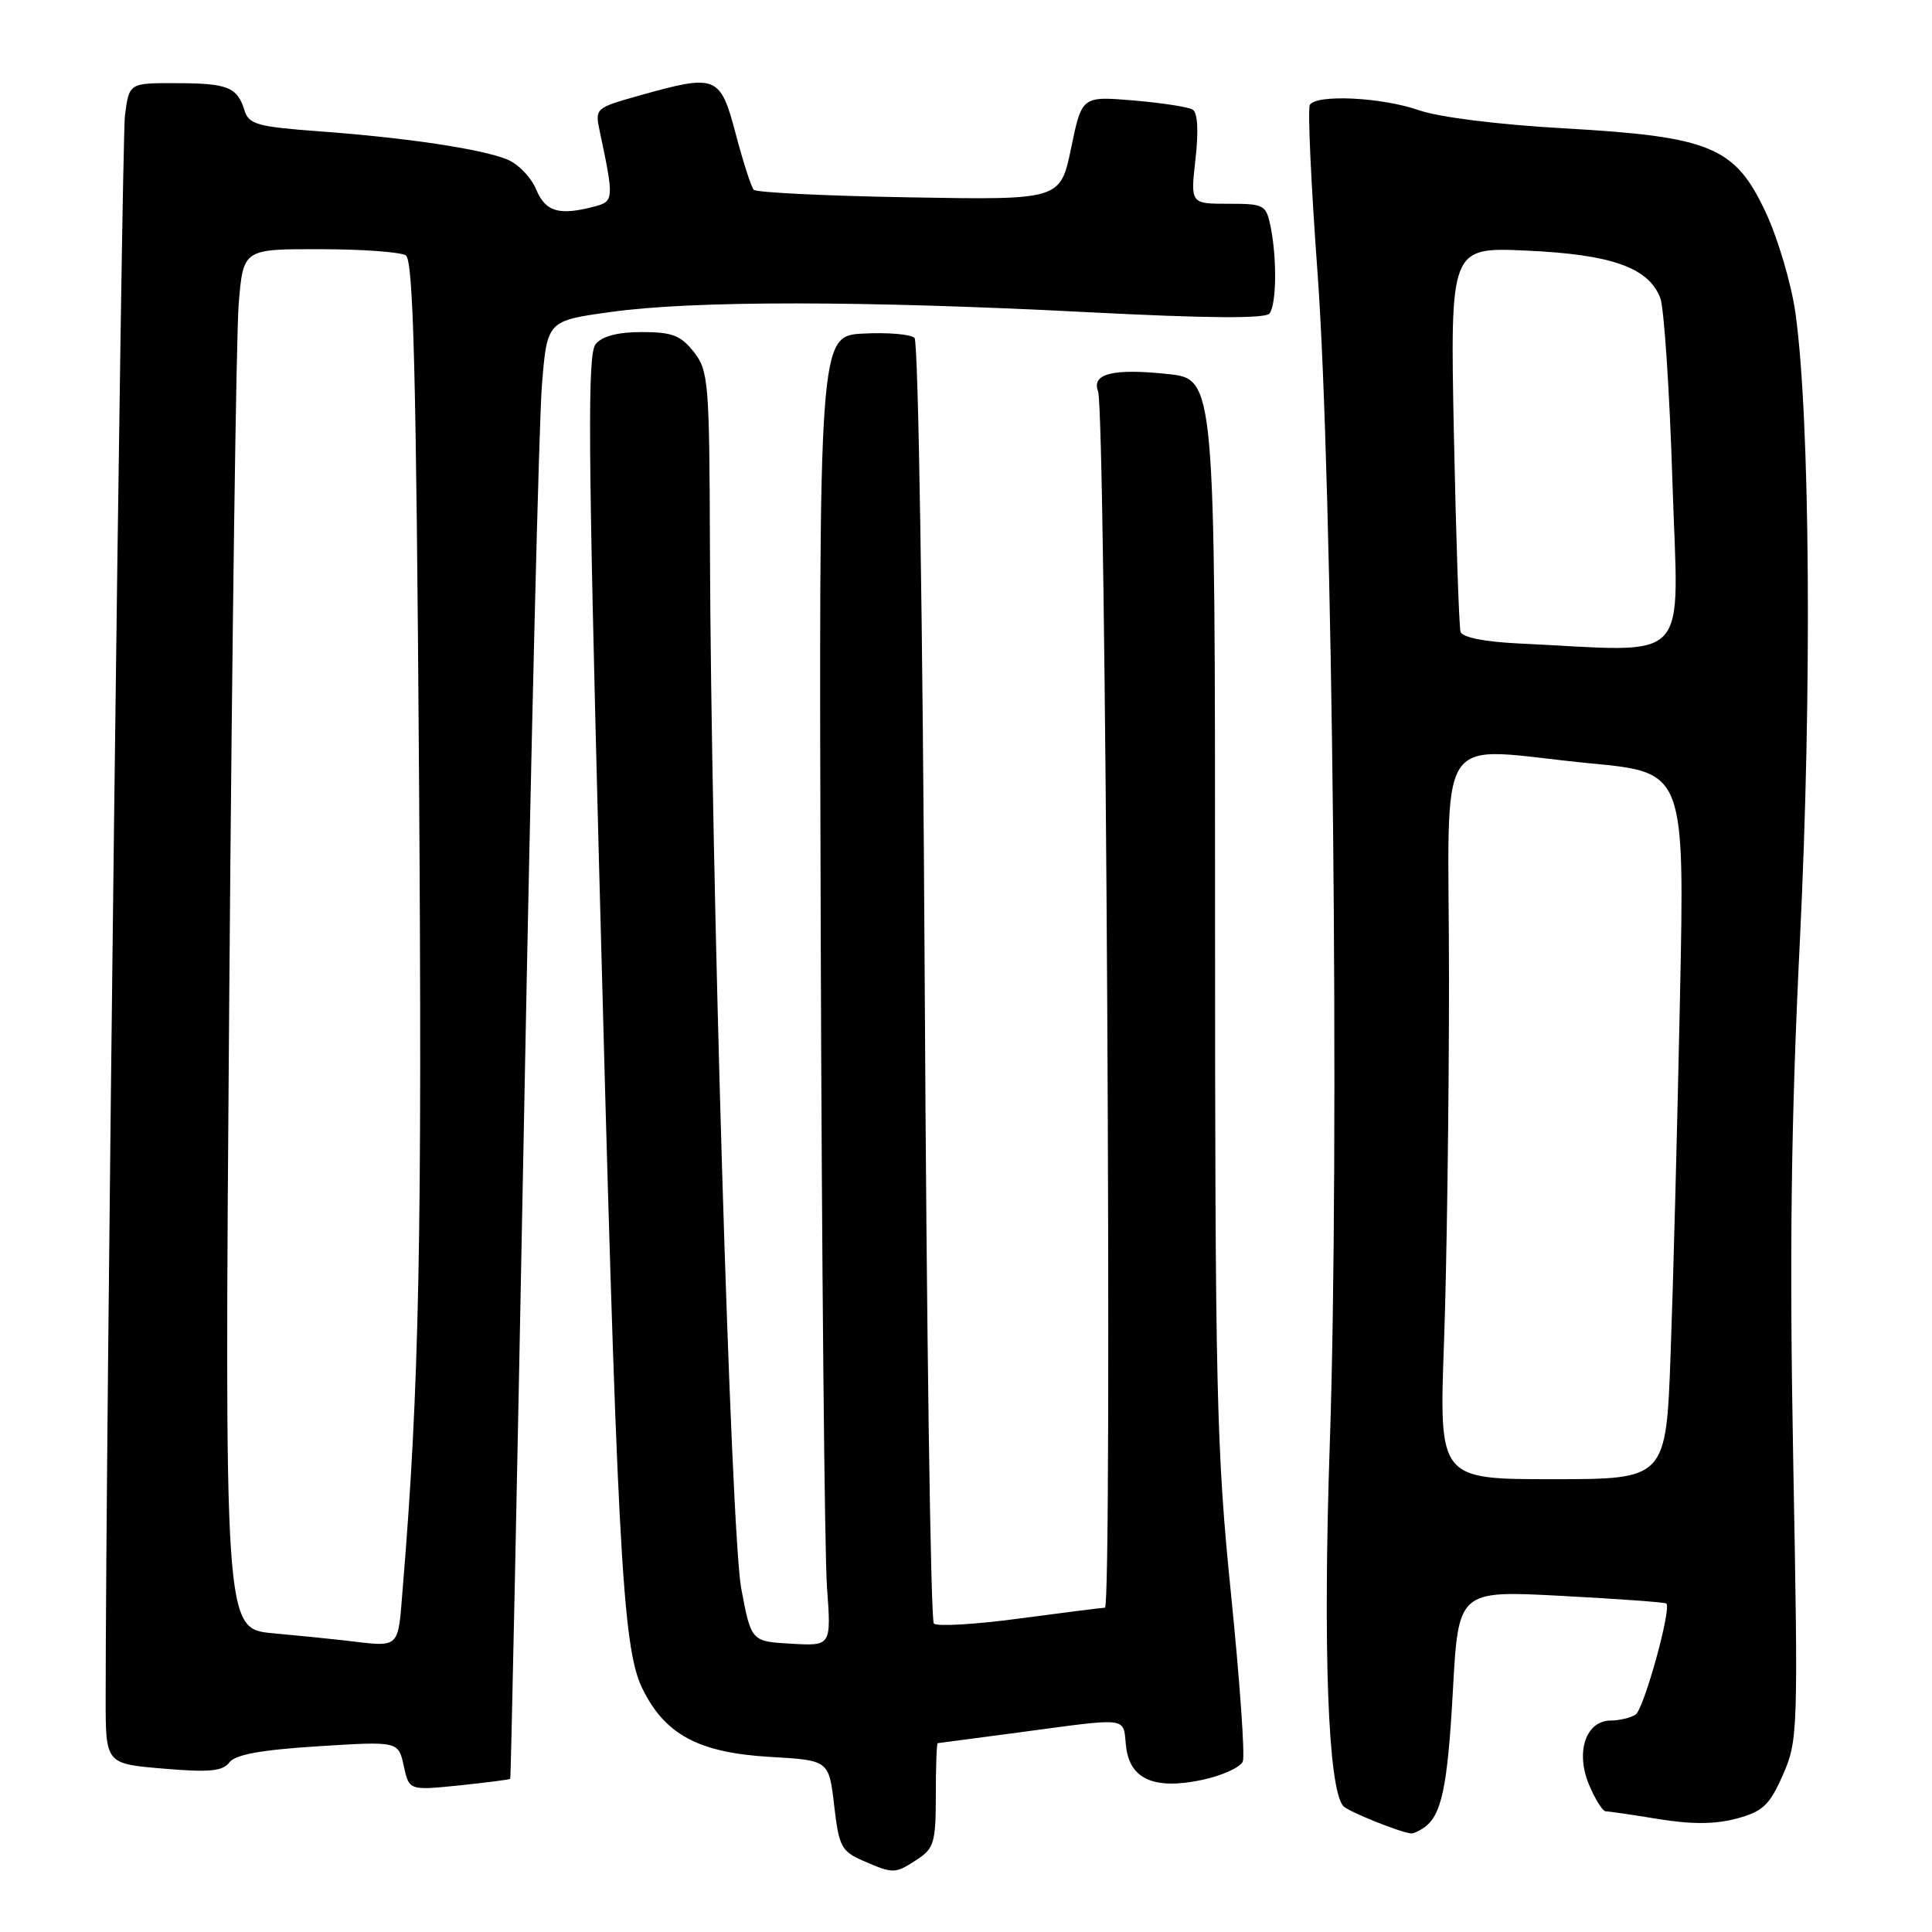 <?xml version="1.0" encoding="UTF-8" standalone="no"?>
<!DOCTYPE svg PUBLIC "-//W3C//DTD SVG 1.1//EN" "http://www.w3.org/Graphics/SVG/1.1/DTD/svg11.dtd" >
<svg xmlns="http://www.w3.org/2000/svg" xmlns:xlink="http://www.w3.org/1999/xlink" version="1.1" viewBox="0 0 256 256">
 <g >
 <path fill="currentColor"
d=" M 121.54 246.38 C 123.76 244.93 124.00 244.10 124.00 237.88 C 124.00 234.10 124.11 230.99 124.25 230.98 C 124.39 230.97 129.45 230.30 135.50 229.49 C 149.66 227.59 148.82 227.49 149.19 231.24 C 149.62 235.74 152.88 237.21 159.32 235.84 C 161.97 235.27 164.38 234.17 164.68 233.39 C 164.98 232.62 164.27 222.61 163.11 211.17 C 161.18 192.14 161.00 184.35 161.00 120.30 C 161.00 50.23 161.00 50.23 154.73 49.56 C 147.49 48.79 144.60 49.51 145.50 51.86 C 146.52 54.53 147.42 213.00 146.41 213.03 C 145.91 213.05 140.78 213.70 135.00 214.47 C 129.22 215.25 124.16 215.54 123.74 215.13 C 123.32 214.72 122.77 176.42 122.53 130.03 C 122.27 82.52 121.69 45.29 121.18 44.78 C 120.69 44.29 117.64 44.03 114.40 44.20 C 108.50 44.50 108.50 44.50 108.75 123.50 C 108.89 166.95 109.26 206.01 109.58 210.30 C 110.15 218.11 110.15 218.11 104.84 217.80 C 99.54 217.50 99.54 217.50 98.22 210.50 C 96.84 203.14 94.20 115.45 94.07 72.38 C 94.00 50.57 93.88 49.12 91.93 46.63 C 90.20 44.44 89.05 44.00 85.05 44.00 C 81.88 44.00 79.80 44.54 78.93 45.59 C 77.84 46.90 77.92 58.76 79.37 114.34 C 81.74 204.90 82.44 218.21 85.08 223.66 C 88.07 229.84 92.55 232.25 102.07 232.80 C 109.83 233.25 109.83 233.25 110.53 239.22 C 111.16 244.68 111.48 245.30 114.36 246.56 C 118.39 248.31 118.60 248.31 121.54 246.38 Z  M 188.60 242.23 C 191.01 240.63 191.80 236.94 192.51 224.12 C 193.24 210.74 193.24 210.74 206.87 211.46 C 214.37 211.86 220.63 212.31 220.80 212.47 C 221.51 213.17 217.81 226.50 216.72 227.20 C 216.05 227.62 214.56 227.98 213.41 227.98 C 210.13 228.01 208.74 232.14 210.55 236.47 C 211.36 238.41 212.36 240.00 212.76 240.01 C 213.17 240.01 216.33 240.47 219.79 241.04 C 224.20 241.75 227.28 241.73 230.12 240.97 C 233.59 240.03 234.46 239.21 236.23 235.21 C 238.24 230.67 238.28 229.53 237.61 193.52 C 237.10 165.77 237.32 148.49 238.50 124.50 C 240.11 91.67 239.85 55.40 237.91 41.50 C 237.37 37.65 235.61 31.67 234.00 28.21 C 229.91 19.43 226.74 18.11 207.16 17.00 C 198.51 16.51 190.66 15.53 188.00 14.60 C 183.09 12.89 174.45 12.46 173.56 13.90 C 173.26 14.39 173.72 24.40 174.58 36.15 C 176.58 63.42 177.52 152.52 176.21 191.13 C 175.28 218.46 175.97 237.09 178.00 239.32 C 178.66 240.05 185.67 242.86 187.00 242.94 C 187.28 242.96 188.00 242.64 188.60 242.23 Z  M 67.61 235.70 C 67.70 235.59 68.53 195.90 69.45 147.50 C 70.36 99.10 71.42 55.67 71.81 51.00 C 72.50 42.50 72.50 42.50 81.00 41.33 C 91.90 39.82 114.33 39.83 144.00 41.36 C 160.13 42.19 167.73 42.24 168.23 41.53 C 169.14 40.26 169.21 34.32 168.38 30.12 C 167.77 27.12 167.55 27.00 162.75 27.00 C 157.74 27.00 157.74 27.00 158.41 21.08 C 158.83 17.35 158.70 14.93 158.04 14.53 C 157.47 14.17 153.93 13.63 150.18 13.31 C 143.35 12.74 143.35 12.74 141.93 19.62 C 140.50 26.50 140.50 26.50 120.50 26.15 C 109.50 25.96 100.22 25.51 99.88 25.15 C 99.54 24.79 98.47 21.46 97.49 17.75 C 95.43 9.97 94.96 9.78 84.72 12.66 C 78.88 14.30 78.82 14.35 79.47 17.41 C 81.36 26.30 81.34 26.68 78.86 27.34 C 74.11 28.61 72.28 28.09 71.04 25.09 C 70.37 23.48 68.63 21.69 67.16 21.11 C 63.68 19.72 53.78 18.24 42.27 17.40 C 34.07 16.79 32.97 16.48 32.39 14.61 C 31.43 11.53 30.18 11.03 23.31 11.02 C 17.12 11.00 17.12 11.00 16.56 15.25 C 16.11 18.67 14.00 192.01 14.00 225.10 C 14.00 233.71 14.00 233.71 21.64 234.35 C 27.74 234.87 29.50 234.70 30.39 233.53 C 31.18 232.49 34.57 231.87 42.14 231.39 C 52.78 230.72 52.78 230.72 53.50 233.99 C 54.21 237.25 54.21 237.25 60.82 236.58 C 64.46 236.20 67.51 235.81 67.61 235.70 Z  M 191.34 177.84 C 191.70 167.85 192.00 146.25 192.00 129.84 C 192.00 95.40 189.55 99.12 210.86 101.16 C 223.23 102.35 223.23 102.35 222.60 132.43 C 222.26 148.97 221.71 170.04 221.37 179.25 C 220.77 196.00 220.77 196.00 205.73 196.00 C 190.68 196.00 190.68 196.00 191.34 177.84 Z  M 201.20 85.26 C 196.65 85.04 193.76 84.46 193.53 83.71 C 193.33 83.04 192.93 71.30 192.65 57.62 C 192.15 32.74 192.15 32.74 202.32 33.21 C 213.56 33.72 218.46 35.46 220.00 39.50 C 220.50 40.82 221.23 51.82 221.61 63.95 C 222.39 88.58 224.52 86.36 201.20 85.26 Z  M 45.50 217.35 C 43.85 217.16 39.63 216.73 36.11 216.41 C 29.73 215.81 29.73 215.81 30.38 131.66 C 30.74 85.37 31.30 44.24 31.63 40.25 C 32.23 33.00 32.23 33.00 42.36 33.02 C 47.94 33.02 53.07 33.39 53.77 33.84 C 54.77 34.47 55.15 49.06 55.52 102.44 C 55.96 164.00 55.56 183.88 53.38 210.25 C 52.68 218.74 53.22 218.25 45.50 217.35 Z "/>
</g>
</svg>